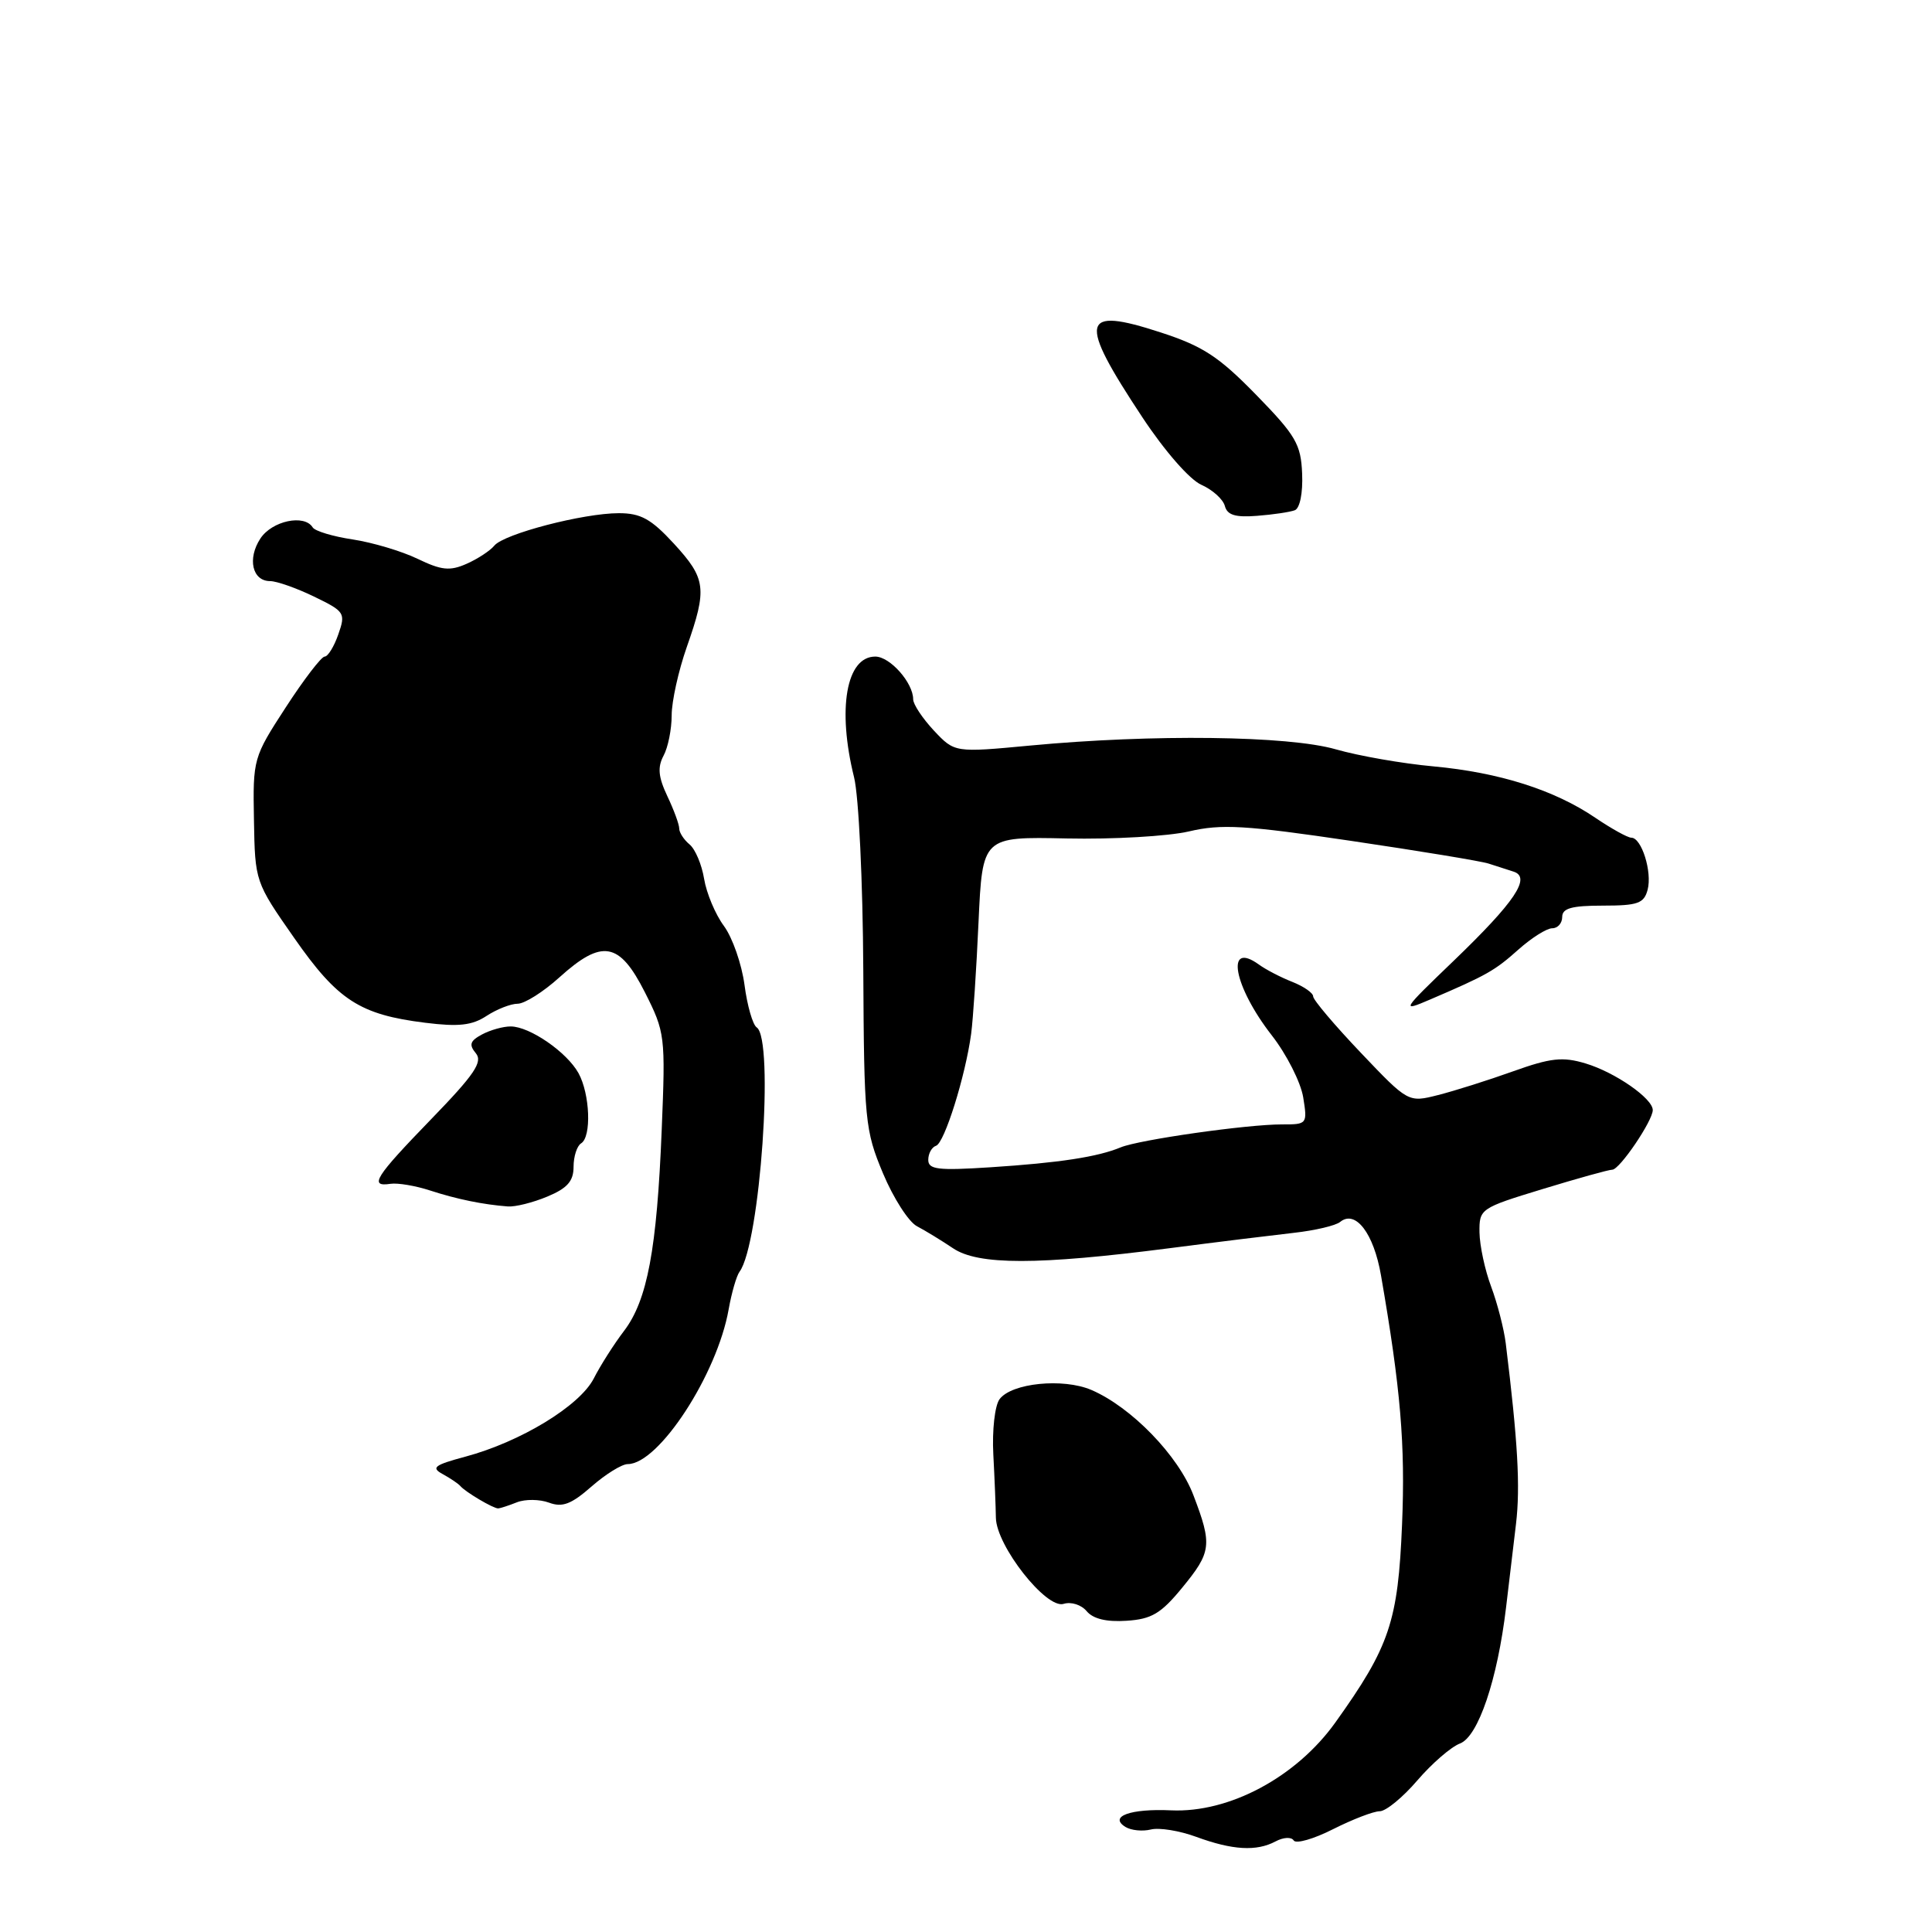 <?xml version="1.0" encoding="UTF-8" standalone="no"?>
<!DOCTYPE svg PUBLIC "-//W3C//DTD SVG 1.1//EN" "http://www.w3.org/Graphics/SVG/1.1/DTD/svg11.dtd" >
<svg xmlns="http://www.w3.org/2000/svg" xmlns:xlink="http://www.w3.org/1999/xlink" version="1.1" viewBox="0 0 256 256">
 <g >
 <path fill="currentColor"
d=" M 169.01 244.00 C 170.05 243.44 171.12 243.38 171.42 243.87 C 171.72 244.35 174.07 243.68 176.65 242.37 C 179.23 241.07 182.01 240.00 182.82 240.00 C 183.64 240.00 185.88 238.16 187.80 235.92 C 189.72 233.68 192.27 231.47 193.46 231.02 C 195.87 230.10 198.42 222.58 199.56 213.00 C 199.92 209.97 200.52 204.98 200.88 201.91 C 201.46 197.00 201.12 191.00 199.52 178.00 C 199.28 176.07 198.41 172.70 197.59 170.50 C 196.76 168.30 196.07 165.06 196.04 163.31 C 196.00 160.17 196.14 160.08 204.39 157.56 C 209.01 156.15 213.17 154.99 213.64 154.99 C 214.62 154.97 219.00 148.51 219.00 147.09 C 219.00 145.55 214.00 142.08 210.09 140.91 C 207.06 140.00 205.48 140.17 200.48 141.96 C 197.19 143.14 192.72 144.55 190.55 145.10 C 186.60 146.10 186.60 146.10 180.30 139.48 C 176.84 135.84 174.00 132.49 174.00 132.03 C 174.00 131.57 172.76 130.71 171.25 130.11 C 169.74 129.52 167.73 128.48 166.80 127.80 C 162.33 124.58 163.45 130.68 168.51 137.18 C 170.48 139.70 172.35 143.40 172.68 145.39 C 173.25 148.94 173.21 149.00 169.88 148.99 C 165.25 148.98 150.95 151.02 148.50 152.03 C 145.46 153.30 140.35 154.08 131.25 154.67 C 124.30 155.12 123.00 154.97 123.00 153.69 C 123.00 152.85 123.46 152.01 124.03 151.82 C 125.15 151.45 127.92 142.60 128.68 137.00 C 128.94 135.07 129.38 128.41 129.66 122.18 C 130.18 110.86 130.18 110.86 141.34 111.10 C 147.48 111.23 154.76 110.81 157.53 110.17 C 161.83 109.16 164.98 109.34 179.03 111.42 C 188.09 112.76 196.29 114.11 197.25 114.43 C 198.21 114.74 199.69 115.22 200.54 115.49 C 202.93 116.24 200.77 119.47 192.60 127.33 C 185.70 133.96 185.61 134.11 189.50 132.44 C 197.05 129.20 198.05 128.63 201.20 125.82 C 202.94 124.27 204.95 123.00 205.68 123.00 C 206.41 123.00 207.00 122.33 207.00 121.50 C 207.00 120.35 208.26 120.00 212.38 120.00 C 217.02 120.00 217.84 119.71 218.32 117.89 C 218.94 115.53 217.52 111.00 216.16 111.00 C 215.68 111.00 213.53 109.81 211.39 108.36 C 205.96 104.67 198.67 102.36 189.95 101.55 C 185.85 101.18 180.03 100.16 177.00 99.29 C 170.72 97.48 152.73 97.26 136.50 98.79 C 126.50 99.73 126.50 99.73 123.75 96.81 C 122.24 95.19 121.00 93.33 121.00 92.66 C 121.00 90.47 117.93 87.00 115.98 87.00 C 112.13 87.00 110.92 93.93 113.17 103.00 C 113.79 105.51 114.33 116.81 114.39 128.50 C 114.49 148.51 114.62 149.78 117.00 155.47 C 118.38 158.76 120.40 161.91 121.50 162.48 C 122.60 163.06 124.75 164.37 126.28 165.40 C 129.62 167.65 137.47 167.65 155.00 165.39 C 161.32 164.57 168.75 163.66 171.50 163.35 C 174.25 163.04 176.99 162.40 177.58 161.91 C 179.61 160.26 182.03 163.42 182.99 169.00 C 185.59 183.99 186.22 191.41 185.78 201.98 C 185.25 214.85 184.14 218.17 176.94 228.24 C 171.76 235.48 162.89 240.23 155.18 239.88 C 149.78 239.63 146.88 240.69 149.13 242.08 C 149.88 242.54 151.39 242.69 152.49 242.42 C 153.60 242.14 156.30 242.58 158.50 243.39 C 163.32 245.16 166.49 245.34 169.01 244.00 Z  M 156.63 210.40 C 160.53 205.65 160.65 204.72 158.14 198.14 C 156.15 192.88 149.90 186.44 144.60 184.17 C 140.85 182.57 134.01 183.26 132.44 185.41 C 131.82 186.26 131.45 189.51 131.62 192.72 C 131.79 195.90 131.94 199.67 131.96 201.11 C 132.02 204.83 138.64 213.25 140.94 212.52 C 141.93 212.21 143.28 212.64 143.99 213.49 C 144.84 214.51 146.63 214.94 149.27 214.76 C 152.59 214.55 153.84 213.80 156.63 210.40 Z  M 68.50 199.06 C 69.60 198.63 71.51 198.65 72.75 199.11 C 74.52 199.77 75.70 199.32 78.38 196.97 C 80.24 195.34 82.40 194.00 83.18 194.00 C 87.28 194.00 95.02 182.14 96.55 173.50 C 96.94 171.30 97.59 169.05 98.00 168.50 C 100.72 164.81 102.62 137.67 100.26 136.13 C 99.74 135.78 99.01 133.25 98.65 130.50 C 98.28 127.75 97.06 124.24 95.92 122.69 C 94.78 121.15 93.61 118.34 93.30 116.46 C 92.99 114.57 92.13 112.52 91.37 111.89 C 90.62 111.27 90.00 110.32 90.00 109.78 C 90.00 109.24 89.29 107.31 88.42 105.48 C 87.23 102.96 87.11 101.67 87.92 100.14 C 88.52 99.04 89.00 96.62 89.00 94.78 C 89.00 92.94 89.90 88.87 91.00 85.74 C 93.73 77.98 93.56 76.68 89.29 72.03 C 86.28 68.76 84.90 68.00 82.00 68.00 C 77.29 68.00 66.77 70.74 65.50 72.30 C 64.95 72.97 63.30 74.06 61.82 74.71 C 59.61 75.69 58.49 75.57 55.32 74.04 C 53.22 73.03 49.36 71.88 46.74 71.48 C 44.12 71.09 41.73 70.37 41.43 69.88 C 40.33 68.10 36.04 69.01 34.50 71.36 C 32.75 74.03 33.43 77.00 35.79 77.00 C 36.66 77.00 39.28 77.92 41.61 79.05 C 45.68 81.02 45.82 81.23 44.83 84.05 C 44.27 85.67 43.45 87.00 43.02 87.00 C 42.59 87.00 40.27 90.02 37.87 93.72 C 33.56 100.35 33.50 100.55 33.65 108.65 C 33.79 116.82 33.81 116.88 38.98 124.28 C 44.75 132.55 47.67 134.44 56.34 135.52 C 60.75 136.07 62.54 135.88 64.46 134.62 C 65.82 133.73 67.68 133.00 68.59 133.00 C 69.51 133.00 72.00 131.43 74.13 129.50 C 79.78 124.40 82.07 124.80 85.44 131.46 C 88.13 136.79 88.19 137.24 87.68 149.71 C 87.04 165.55 85.78 172.28 82.69 176.35 C 81.37 178.08 79.56 180.92 78.67 182.67 C 76.79 186.30 68.99 191.05 61.65 193.02 C 57.55 194.12 57.09 194.47 58.65 195.32 C 59.67 195.88 60.73 196.59 61.00 196.91 C 61.67 197.70 65.37 199.89 66.00 199.87 C 66.28 199.86 67.40 199.50 68.50 199.06 Z  M 72.53 158.55 C 75.17 157.45 76.00 156.51 76.00 154.61 C 76.00 153.24 76.45 151.84 77.00 151.50 C 78.40 150.64 78.18 144.96 76.65 142.19 C 75.10 139.40 70.19 136.02 67.68 136.01 C 66.69 136.00 64.97 136.48 63.87 137.07 C 62.28 137.92 62.11 138.43 63.05 139.56 C 64.00 140.71 62.88 142.37 57.11 148.32 C 49.68 155.99 48.85 157.30 51.75 156.86 C 52.71 156.72 55.08 157.12 57.00 157.75 C 60.53 158.90 64.00 159.61 67.28 159.86 C 68.26 159.94 70.62 159.35 72.53 158.55 Z  M 171.57 67.61 C 172.24 67.35 172.65 65.32 172.54 62.77 C 172.38 58.86 171.71 57.71 166.43 52.30 C 161.49 47.24 159.38 45.86 153.77 44.04 C 143.18 40.59 142.80 42.34 151.36 55.28 C 154.32 59.76 157.64 63.56 159.19 64.24 C 160.67 64.90 162.07 66.16 162.30 67.05 C 162.62 68.25 163.70 68.58 166.57 68.35 C 168.69 68.19 170.94 67.85 171.57 67.61 Z "/>
</g>
</svg>